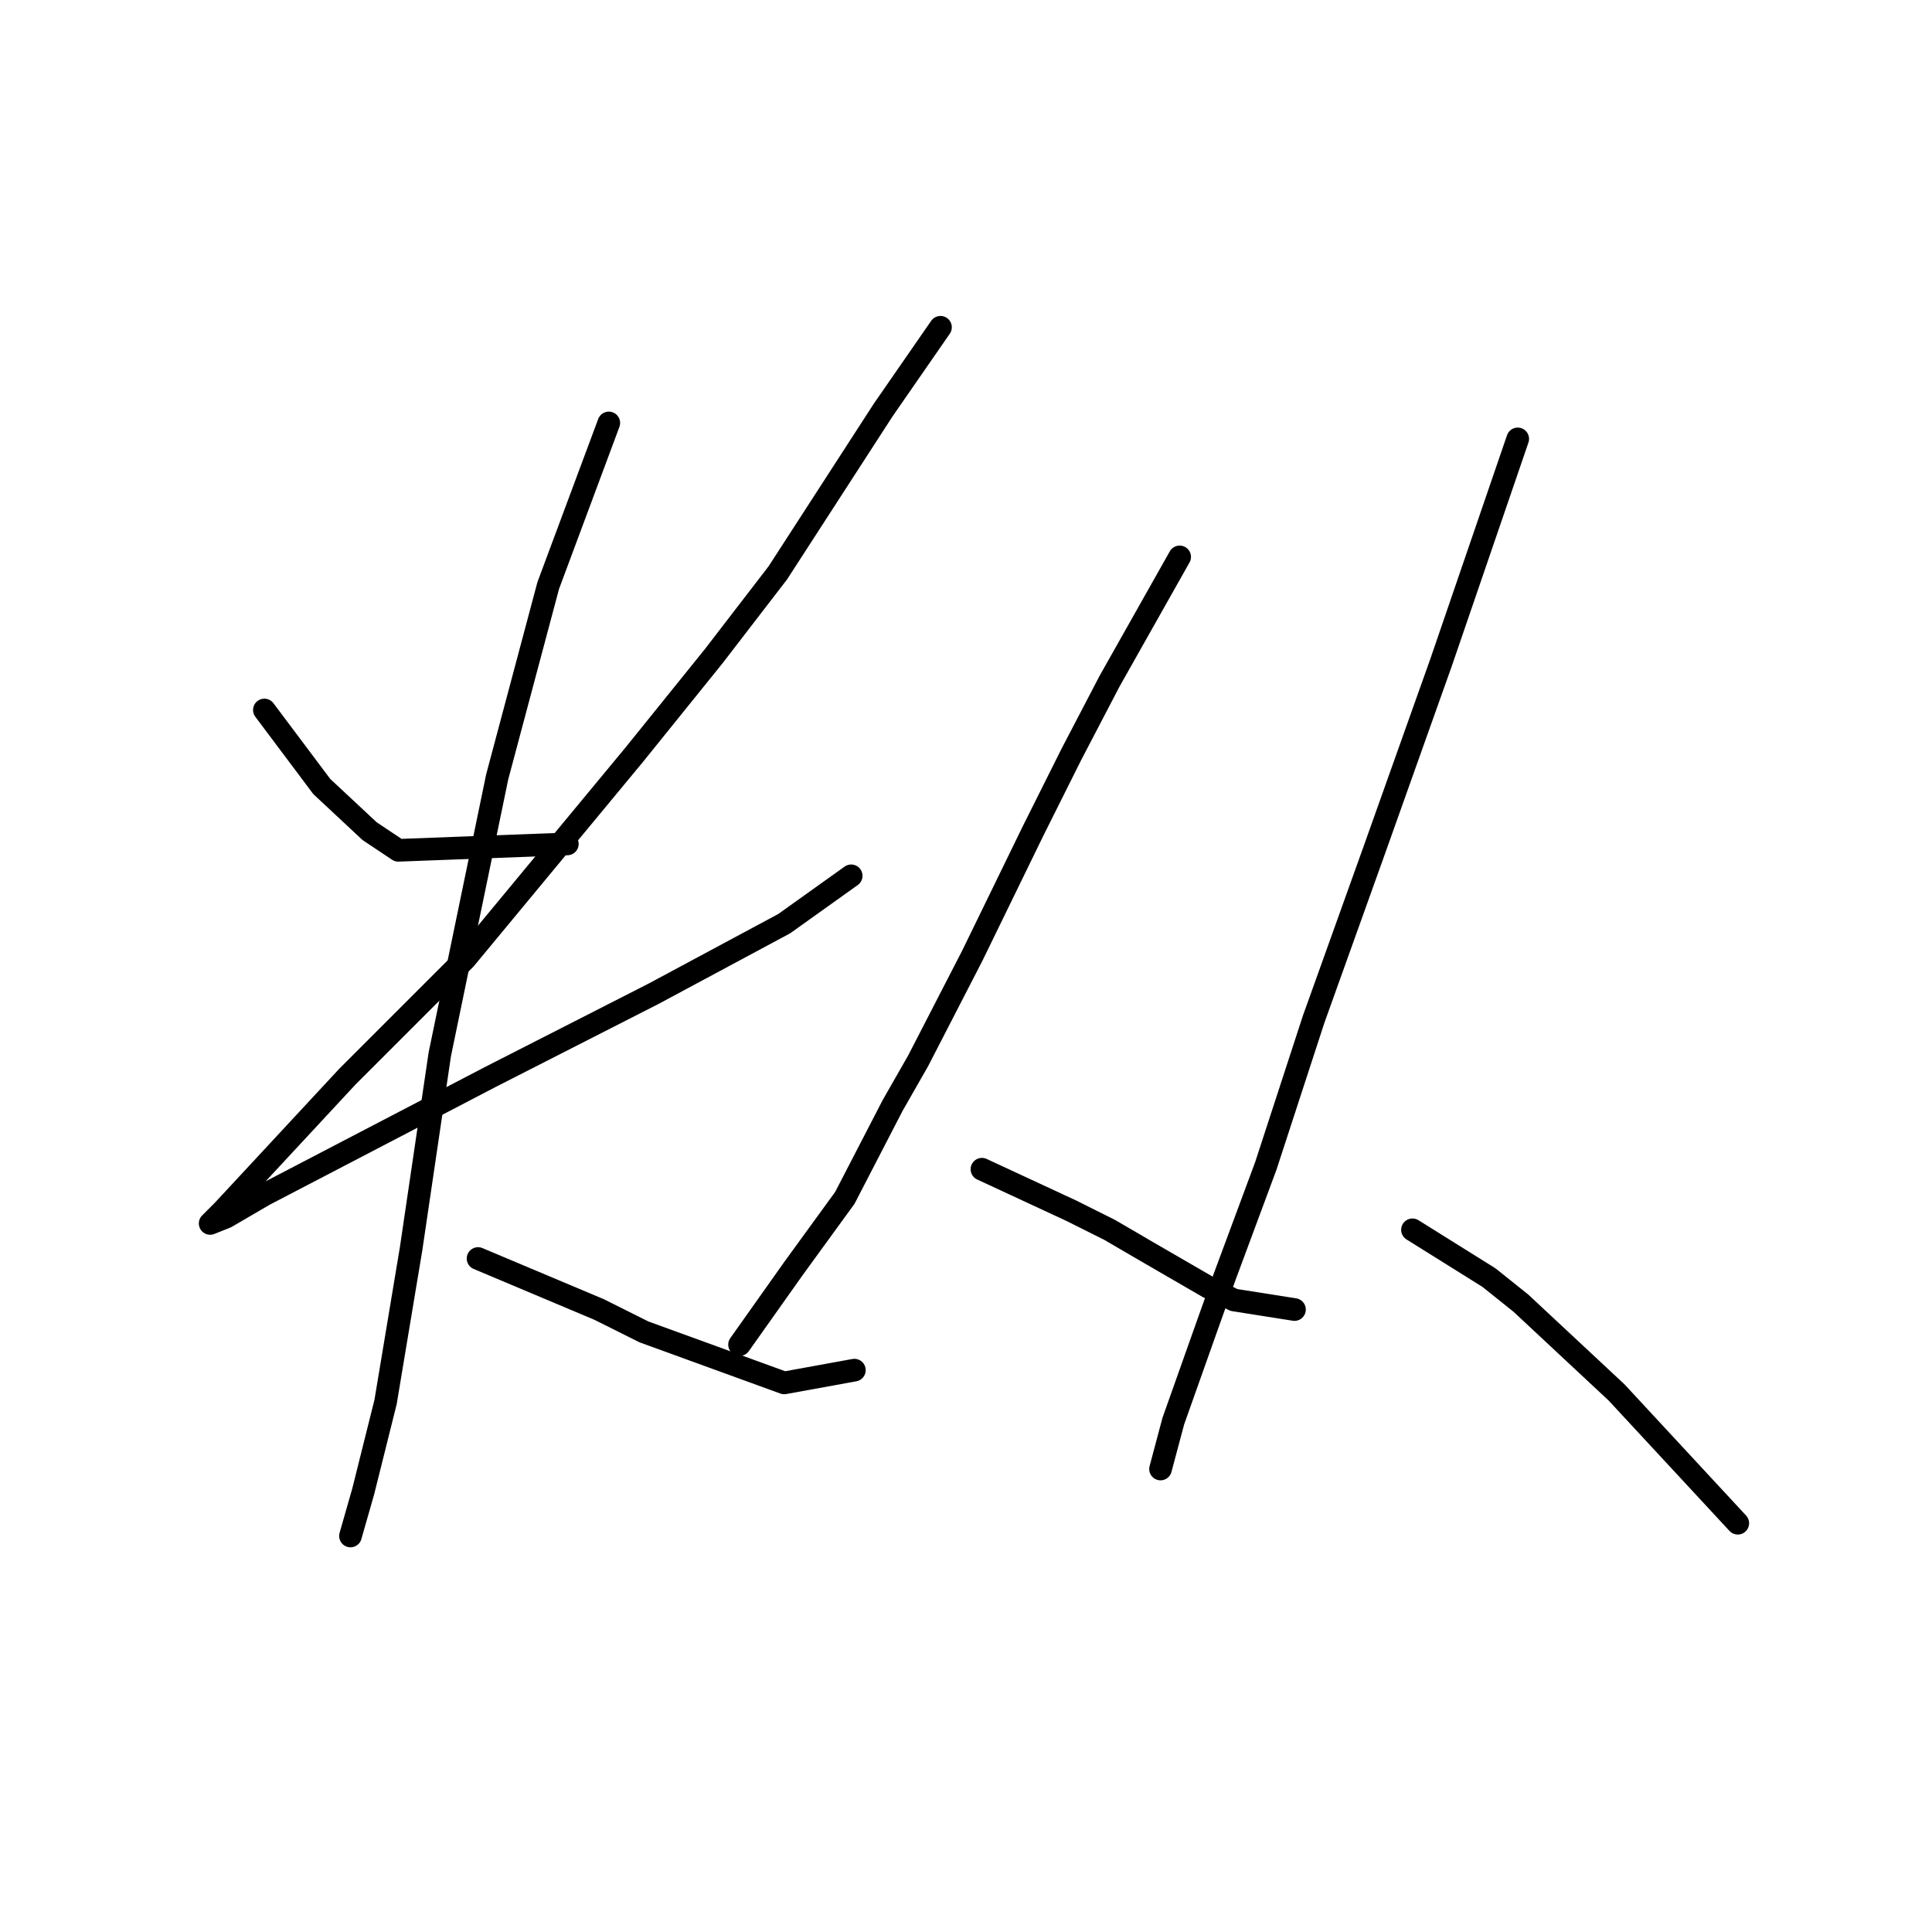 <?xml version="1.0" standalone="no"?>
    <svg width="256" height="256" xmlns="http://www.w3.org/2000/svg" version="1.1">
    <polyline stroke="black" stroke-width="3" stroke-linecap="round" fill="transparent" stroke-linejoin="round" points="35.031 94.076 42.637 104.218 48.976 110.134 52.779 112.67 75.176 111.825 75.176 111.825 " />
        <polyline stroke="black" stroke-width="3" stroke-linecap="round" fill="transparent" stroke-linejoin="round" points="124.619 43.366 117.012 54.353 103.067 75.905 94.615 86.892 84.05 99.992 61.653 127.038 46.018 142.673 35.031 154.506 29.537 160.422 27.847 162.112 29.96 161.267 35.031 158.309 65.034 142.673 86.586 131.686 103.912 122.389 112.786 116.05 112.786 116.05 " />
        <polyline stroke="black" stroke-width="3" stroke-linecap="round" fill="transparent" stroke-linejoin="round" points="80.67 56.043 72.641 77.595 65.879 102.95 58.273 139.715 54.469 165.493 51.089 185.777 48.131 197.609 46.44 203.526 46.44 203.526 " />
        <polyline stroke="black" stroke-width="3" stroke-linecap="round" fill="transparent" stroke-linejoin="round" points="63.344 166.761 79.402 173.522 85.318 176.48 103.912 183.242 113.209 181.551 113.209 181.551 " />
        <polyline stroke="black" stroke-width="3" stroke-linecap="round" fill="transparent" stroke-linejoin="round" points="156.312 73.792 147.016 90.273 141.945 99.992 136.874 110.134 128.844 126.615 121.661 140.56 118.28 146.477 111.941 158.732 105.18 168.028 97.996 178.17 97.996 178.17 " />
        <polyline stroke="black" stroke-width="3" stroke-linecap="round" fill="transparent" stroke-linejoin="round" points="130.112 154.928 141.945 160.422 147.016 162.957 152.087 165.915 160.116 170.564 163.496 172.254 171.526 173.522 171.526 173.522 " />
        <polyline stroke="black" stroke-width="3" stroke-linecap="round" fill="transparent" stroke-linejoin="round" points="201.107 58.156 190.965 87.737 182.09 112.67 174.061 135.067 167.722 154.506 162.229 169.296 160.116 175.212 155.467 188.313 153.777 194.651 153.777 194.651 " />
        <polyline stroke="black" stroke-width="3" stroke-linecap="round" fill="transparent" stroke-linejoin="round" points="187.161 162.957 197.303 169.296 201.529 172.677 214.207 184.509 230.265 201.835 230.265 201.835 " />
        </svg>